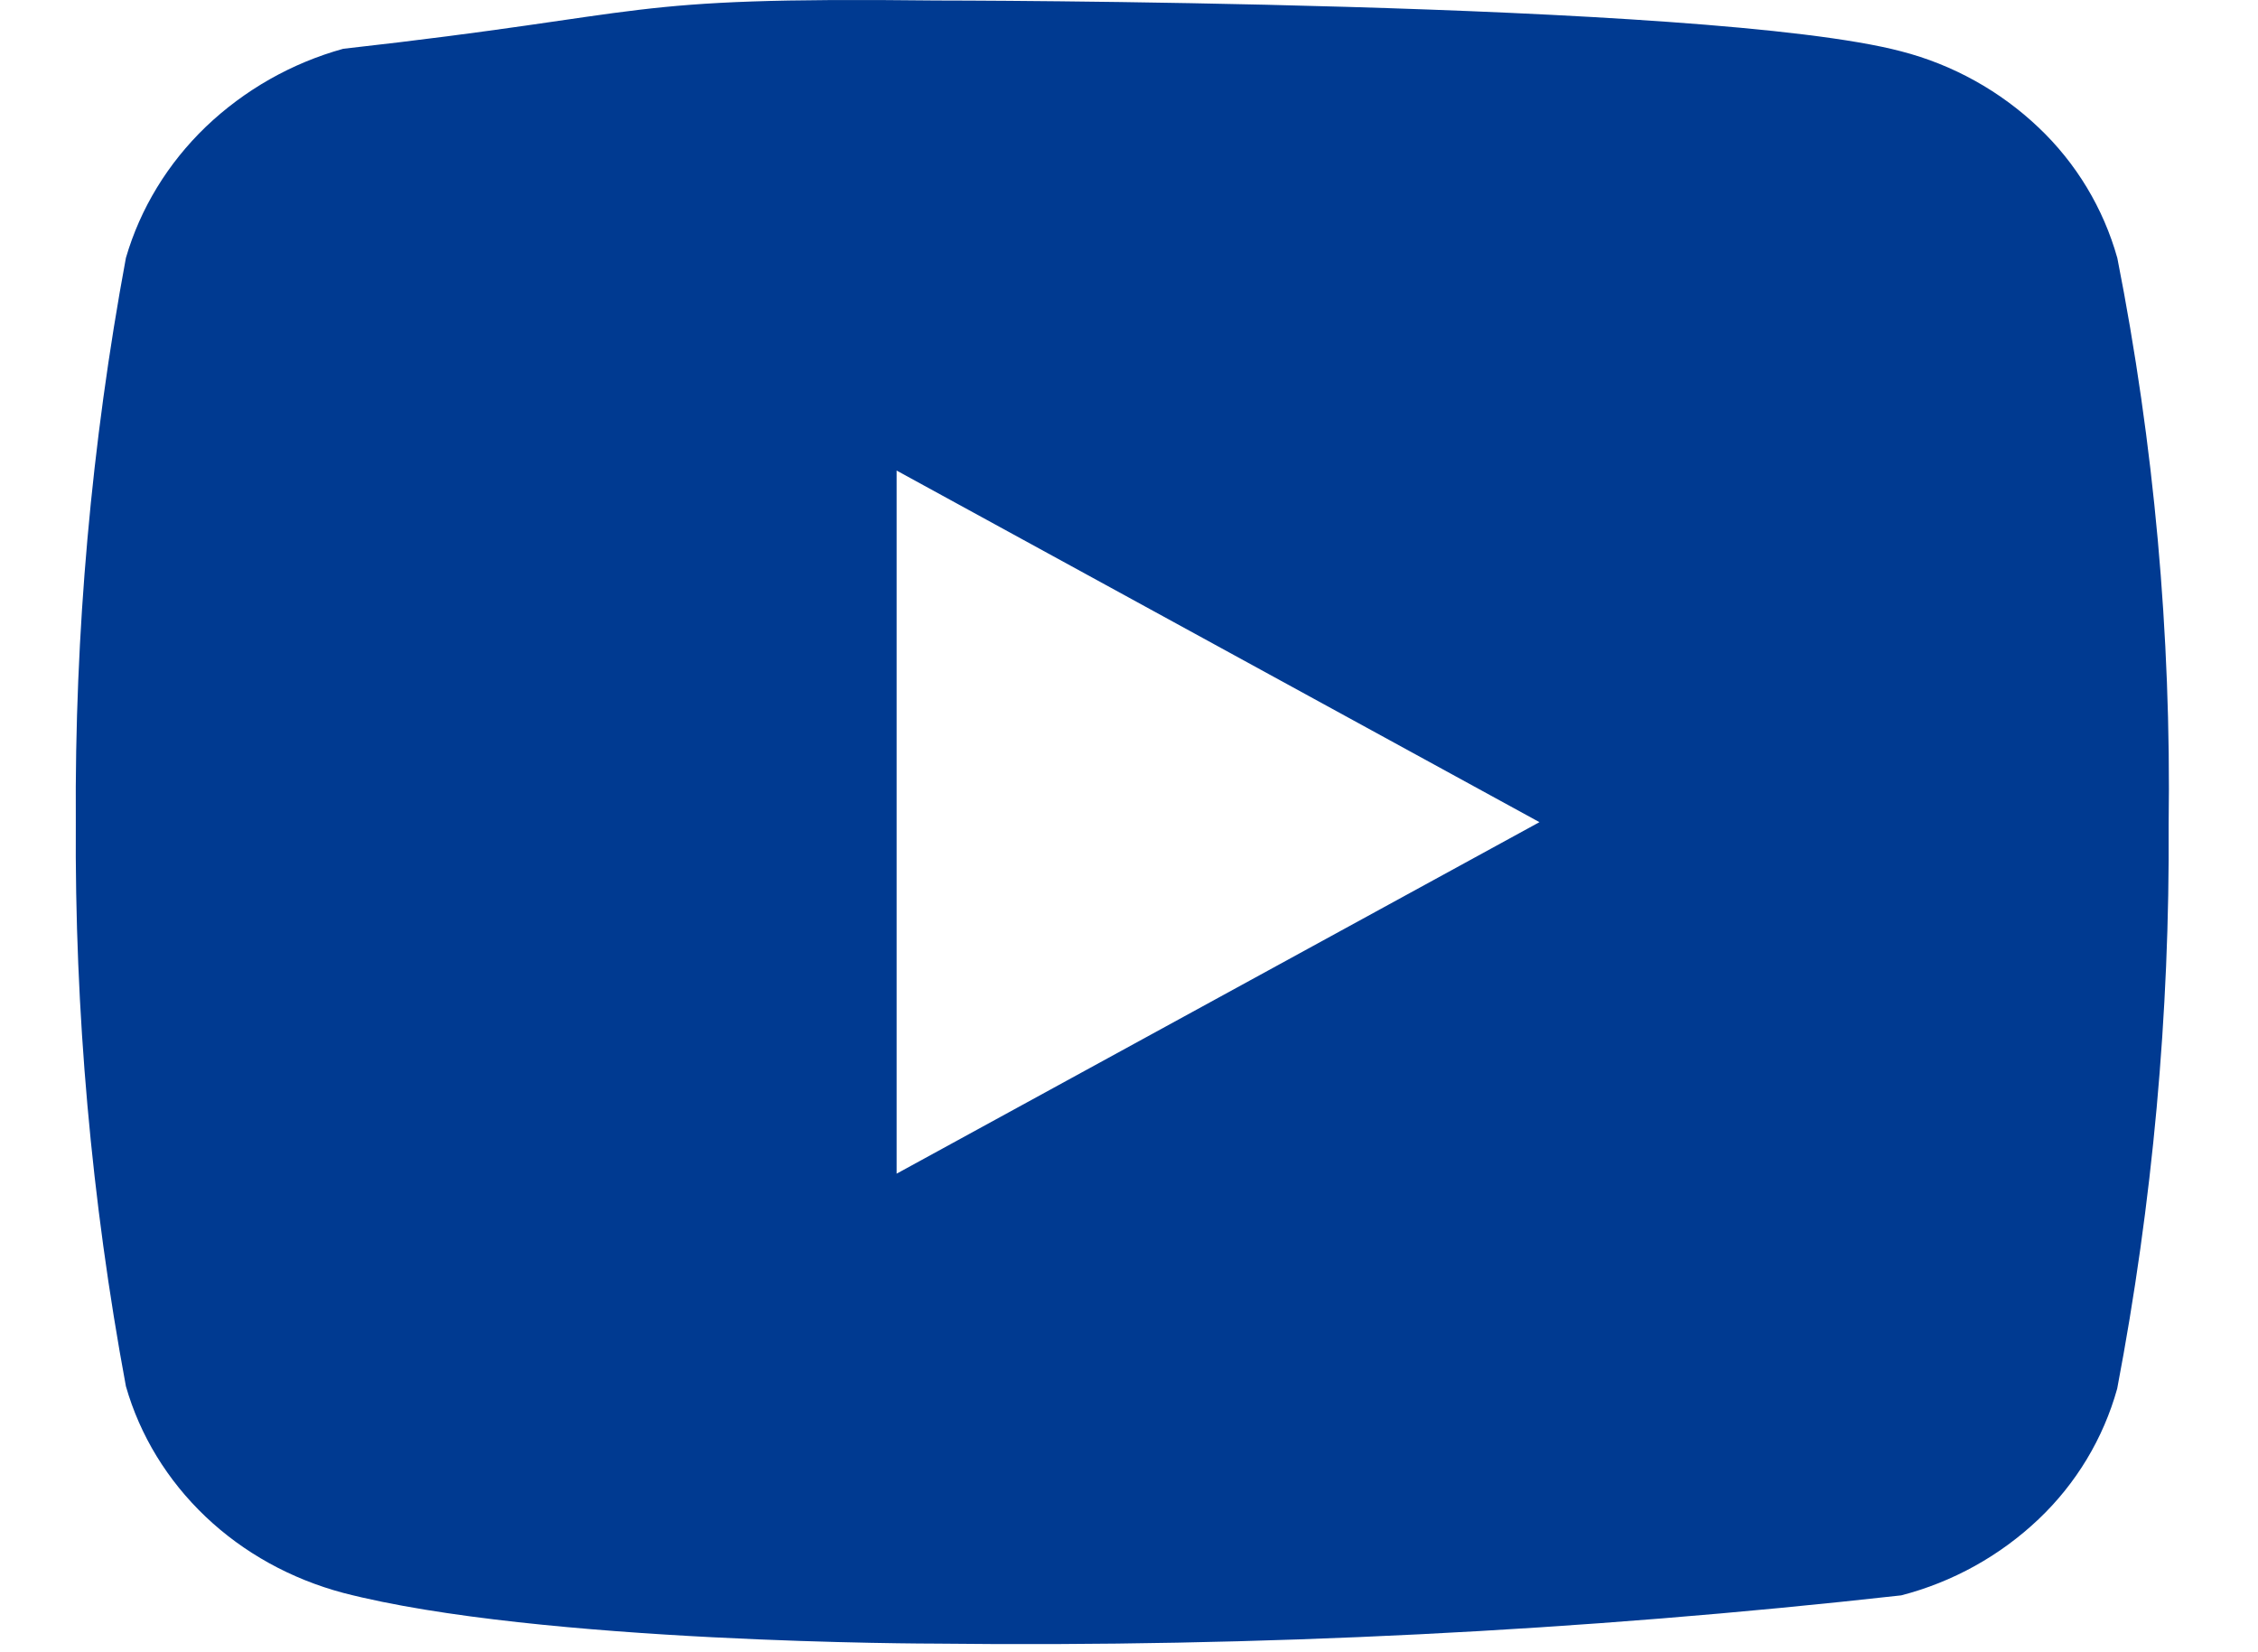 <svg width="41" height="30" viewBox="0 0 51 40" fill="none" xmlns="http://www.w3.org/2000/svg">
<path d="M49.427 6.245C49.089 5.04 48.431 3.949 47.522 3.088C46.588 2.2 45.443 1.565 44.196 1.243C39.527 0.012 20.821 0.012 20.821 0.012C13.022 -0.076 14.226 0.314 6.476 1.181C5.228 1.527 4.085 2.176 3.149 3.07C2.229 3.955 1.563 5.047 1.215 6.243C0.379 10.747 -0.028 15.32 0.002 19.902C-0.028 24.479 0.377 29.051 1.215 33.561C1.555 34.752 2.219 35.838 3.142 36.716C4.064 37.593 5.213 38.227 6.476 38.563C11.207 39.791 20.821 39.791 20.821 39.791C28.629 39.88 36.435 39.49 44.196 38.623C45.443 38.3 46.588 37.665 47.522 36.778C48.43 35.917 49.088 34.826 49.424 33.62C50.282 29.118 50.699 24.542 50.67 19.959C50.734 15.356 50.318 10.759 49.427 6.243V6.245ZM19.874 28.414V11.392L35.437 19.904L19.874 28.414Z" fill="#003A91"/>
</svg>
